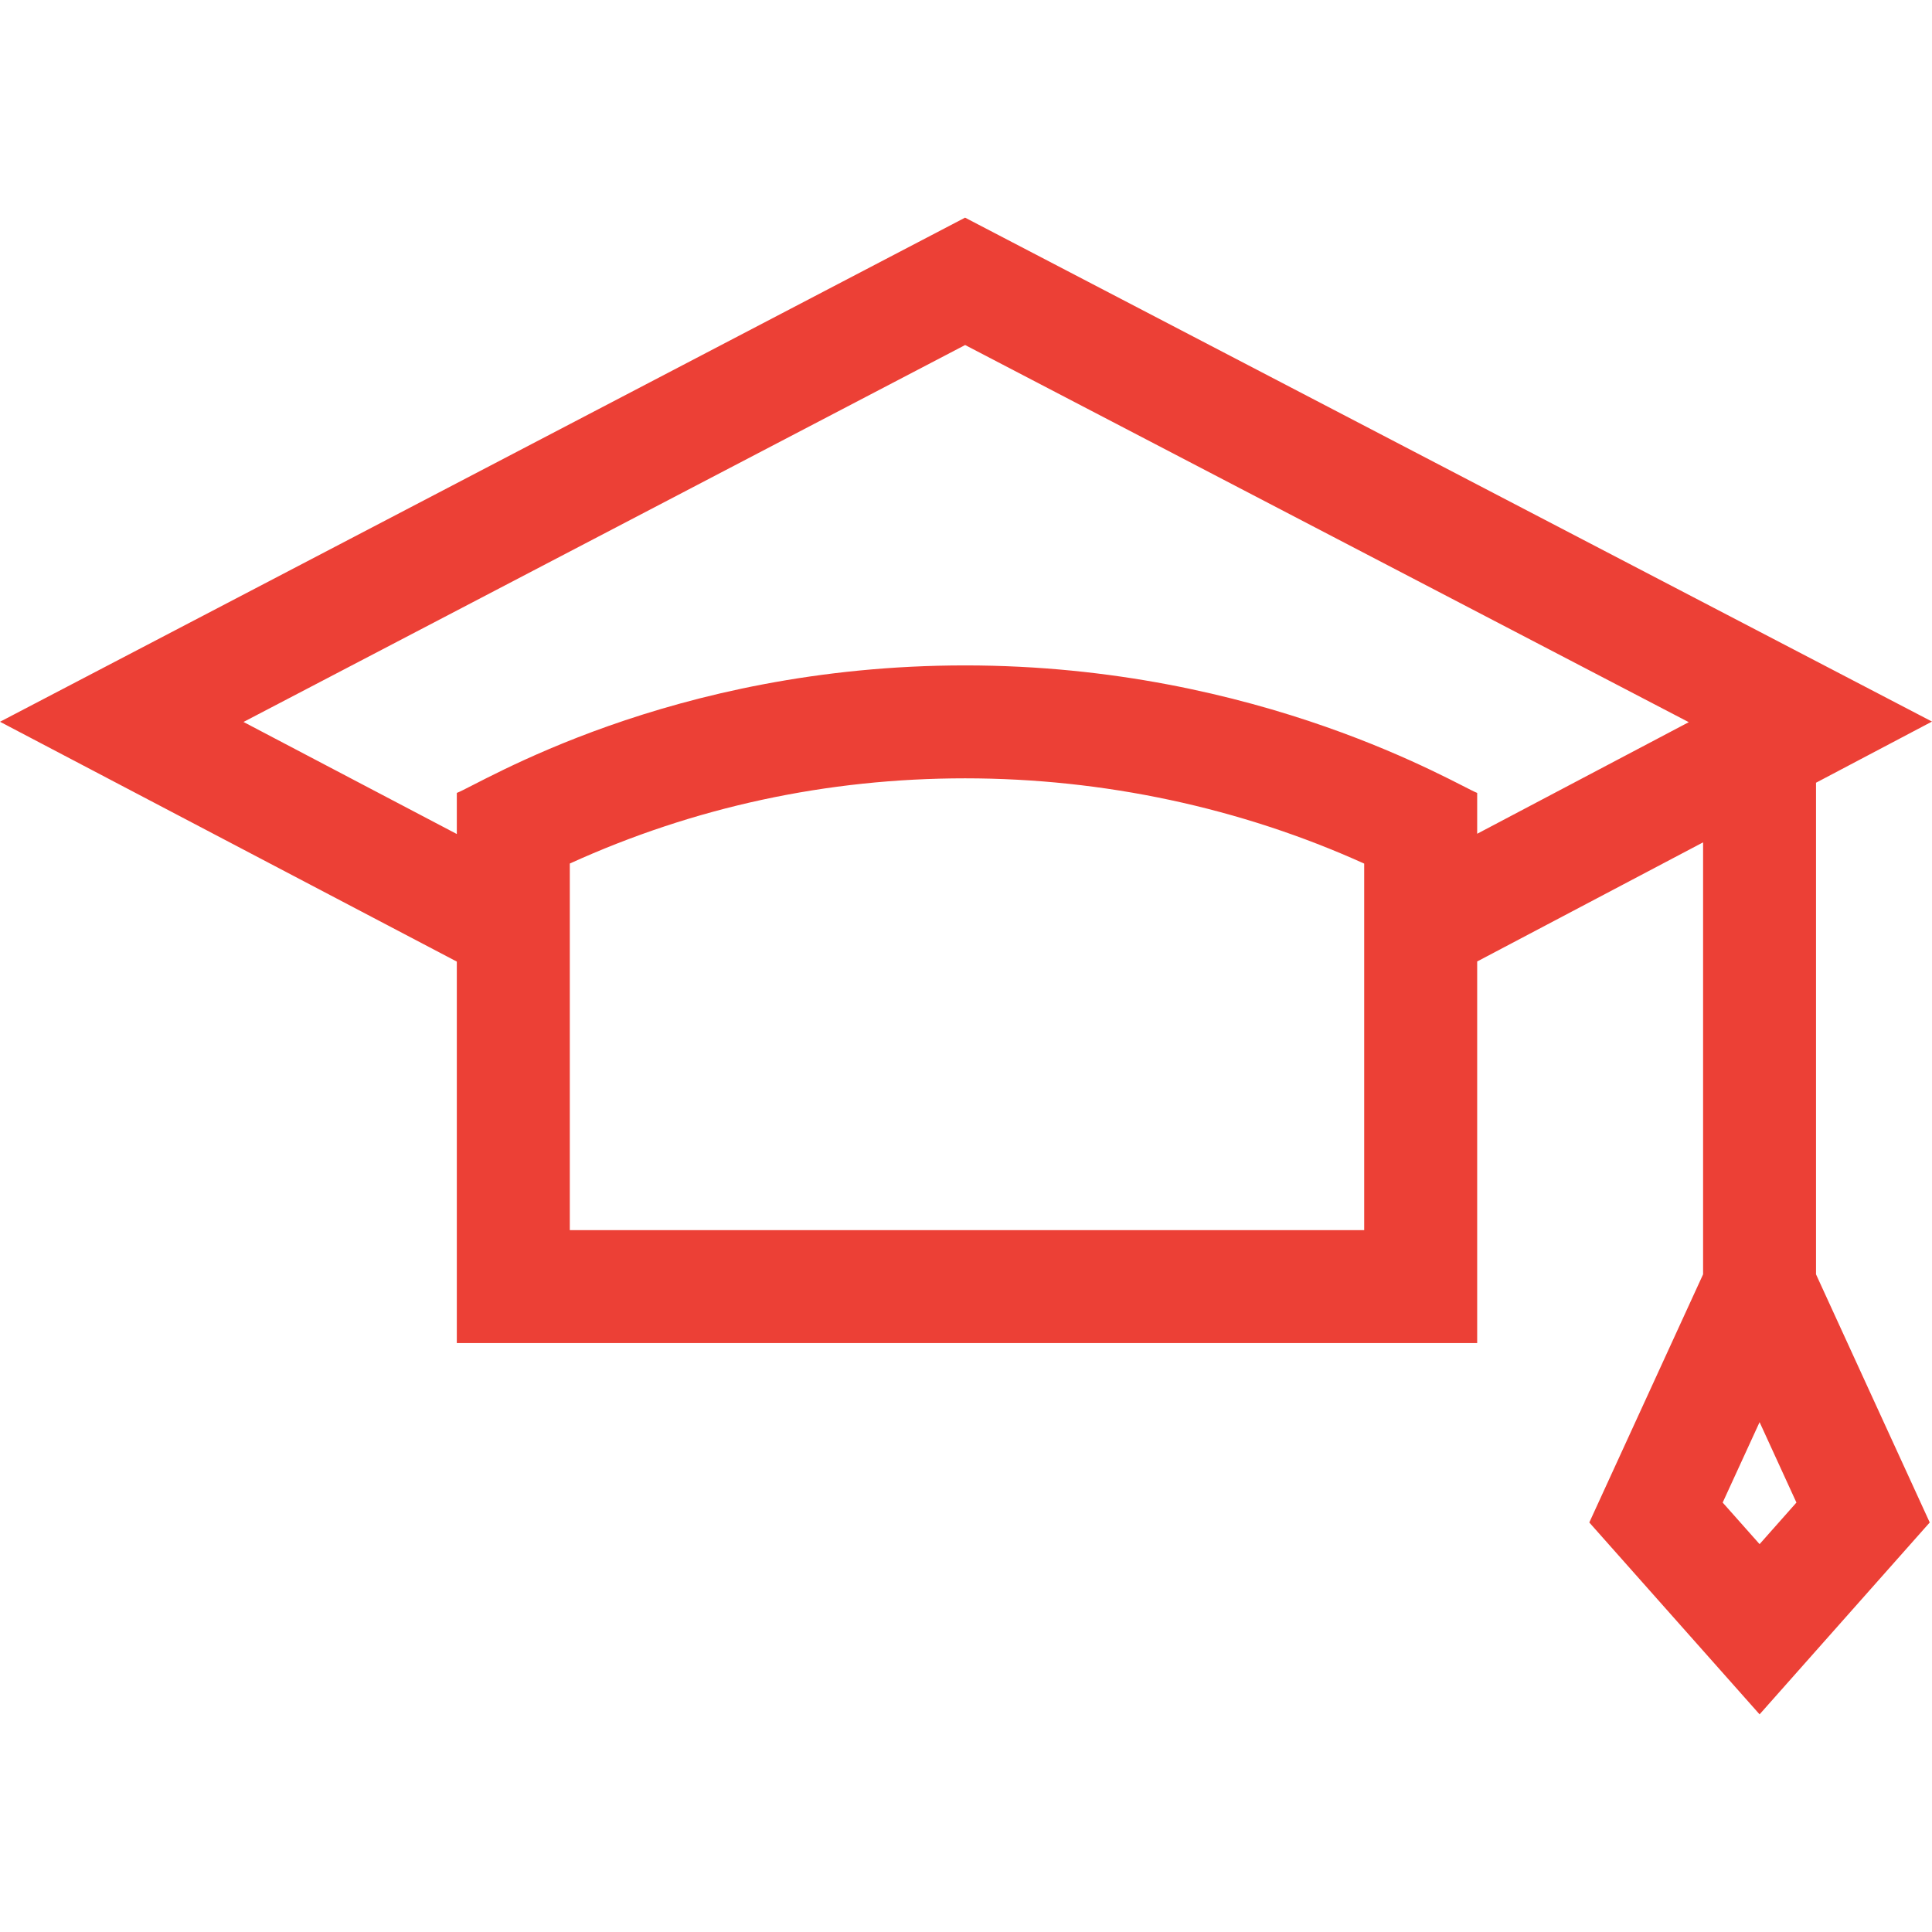 <svg width="29" height="29" viewBox="0 0 29 29" fill="none" xmlns="http://www.w3.org/2000/svg">
<g clip-path="url(#clip0_86_1428)">
<path d="M29 10.831L14.486 3.267L0 10.834L6.857 14.434V20.16H22.173V14.432L25.564 12.644V19.128L23.856 22.853L26.412 25.733L28.966 22.853L27.259 19.128V11.749L29 10.831ZM26.412 23.178L25.858 22.554L26.412 21.347L26.965 22.554L26.412 23.178ZM20.477 18.465H8.553V12.962C10.42 12.113 12.414 11.683 14.487 11.683C16.563 11.683 18.623 12.124 20.477 12.963V18.465ZM22.173 12.515V11.902C21.899 11.801 18.931 9.988 14.487 9.988C10.045 9.988 7.194 11.776 6.857 11.902V12.519L3.655 10.837L14.487 5.179L25.349 10.84L22.173 12.515Z" fill="#EC4036"/>
</g>
<defs>
<clipPath id="clip0_86_1428">
<rect width="29" height="29" fill="white"/>
</clipPath>
</defs>
</svg>
